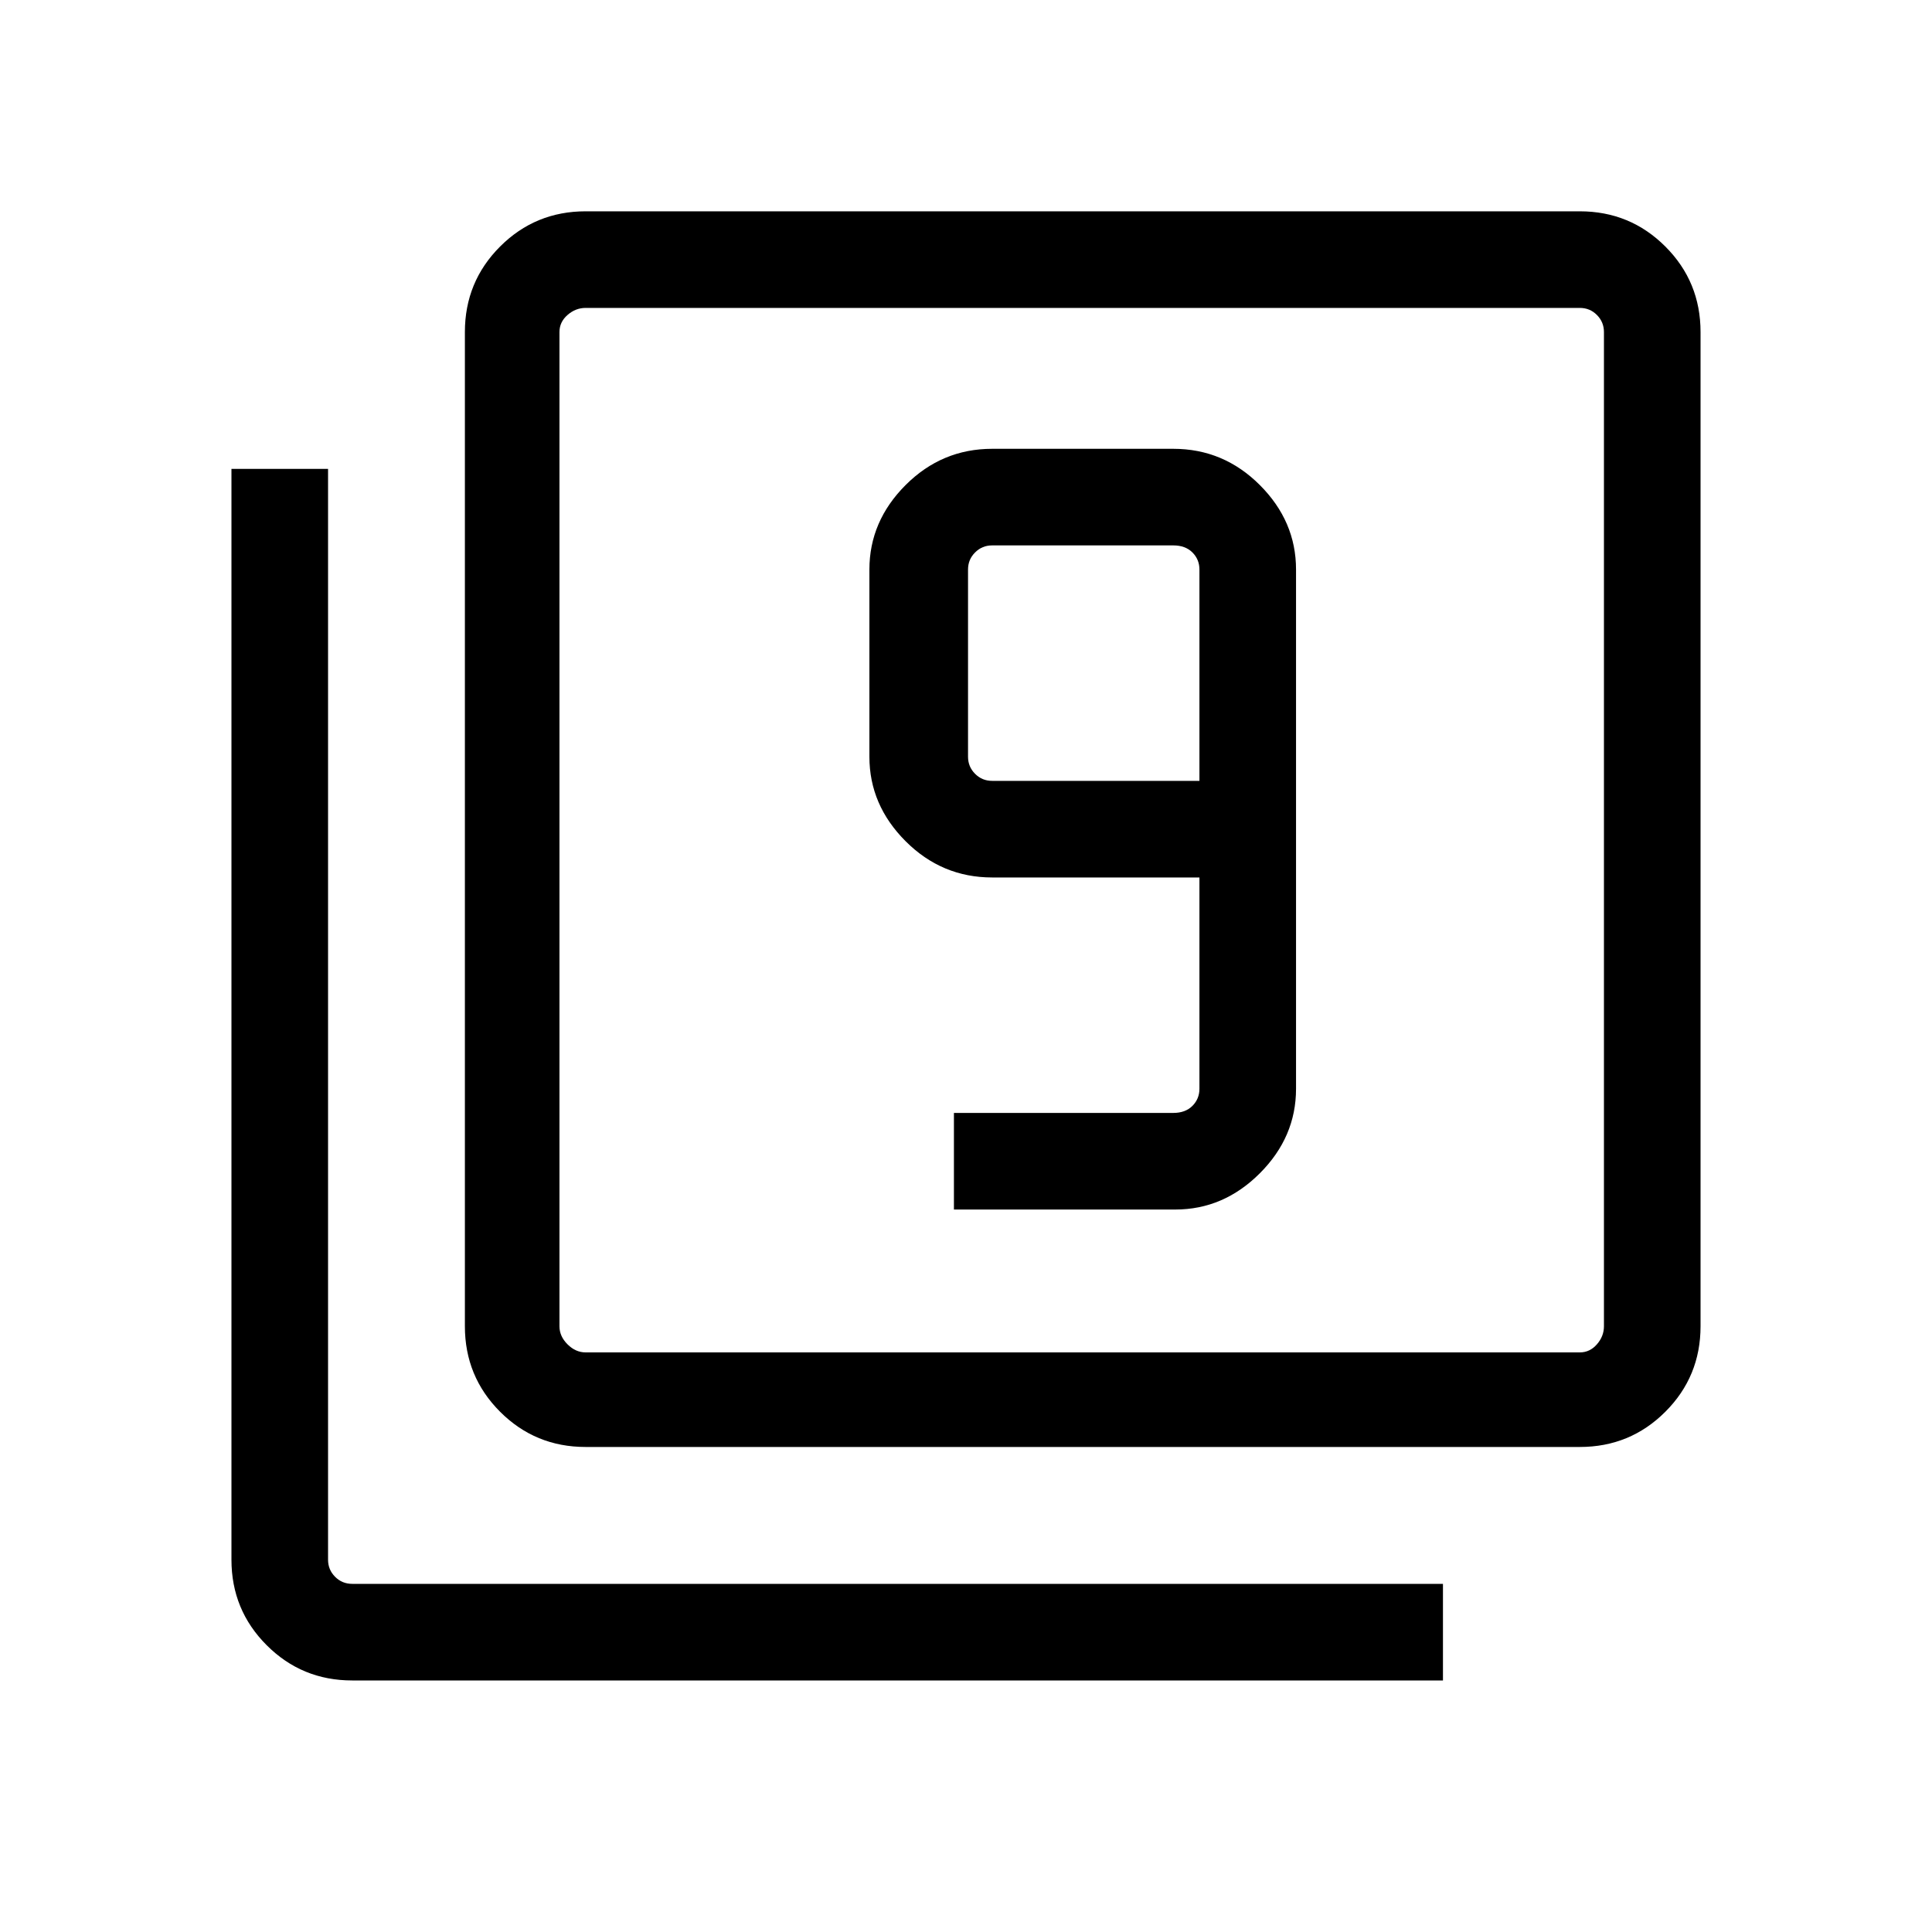 <svg xmlns="http://www.w3.org/2000/svg" height="40" width="40"><path d="M19.75 25.042H24.333Q25.333 25.042 26.083 24.292Q26.833 23.542 26.833 22.542V11.792Q26.833 10.792 26.083 10.042Q25.333 9.292 24.292 9.292H20.542Q19.5 9.292 18.75 10.042Q18 10.792 18 11.792V15.667Q18 16.667 18.75 17.417Q19.5 18.167 20.542 18.167H24.833V22.542Q24.833 22.75 24.688 22.896Q24.542 23.042 24.292 23.042H19.75ZM24.833 16.167H20.542Q20.333 16.167 20.188 16.021Q20.042 15.875 20.042 15.667V11.792Q20.042 11.583 20.188 11.438Q20.333 11.292 20.542 11.292H24.292Q24.542 11.292 24.688 11.438Q24.833 11.583 24.833 11.792ZM12.125 29.958Q11.083 29.958 10.354 29.229Q9.625 28.5 9.625 27.458V6.875Q9.625 5.833 10.354 5.104Q11.083 4.375 12.125 4.375H32.708Q33.75 4.375 34.479 5.104Q35.208 5.833 35.208 6.875V27.458Q35.208 28.5 34.479 29.229Q33.75 29.958 32.708 29.958ZM12.125 28H32.708Q32.917 28 33.062 27.833Q33.208 27.667 33.208 27.458V6.875Q33.208 6.667 33.062 6.521Q32.917 6.375 32.708 6.375H12.125Q11.917 6.375 11.75 6.521Q11.583 6.667 11.583 6.875V27.458Q11.583 27.667 11.75 27.833Q11.917 28 12.125 28ZM7.292 34.792Q6.25 34.792 5.521 34.062Q4.792 33.333 4.792 32.292V9.708H6.792V32.292Q6.792 32.5 6.938 32.646Q7.083 32.792 7.292 32.792H29.875V34.792ZM11.583 6.375Q11.583 6.375 11.583 6.521Q11.583 6.667 11.583 6.875V27.458Q11.583 27.708 11.583 27.854Q11.583 28 11.583 28Q11.583 28 11.583 27.854Q11.583 27.708 11.583 27.458V6.875Q11.583 6.667 11.583 6.521Q11.583 6.375 11.583 6.375Z"/></svg>